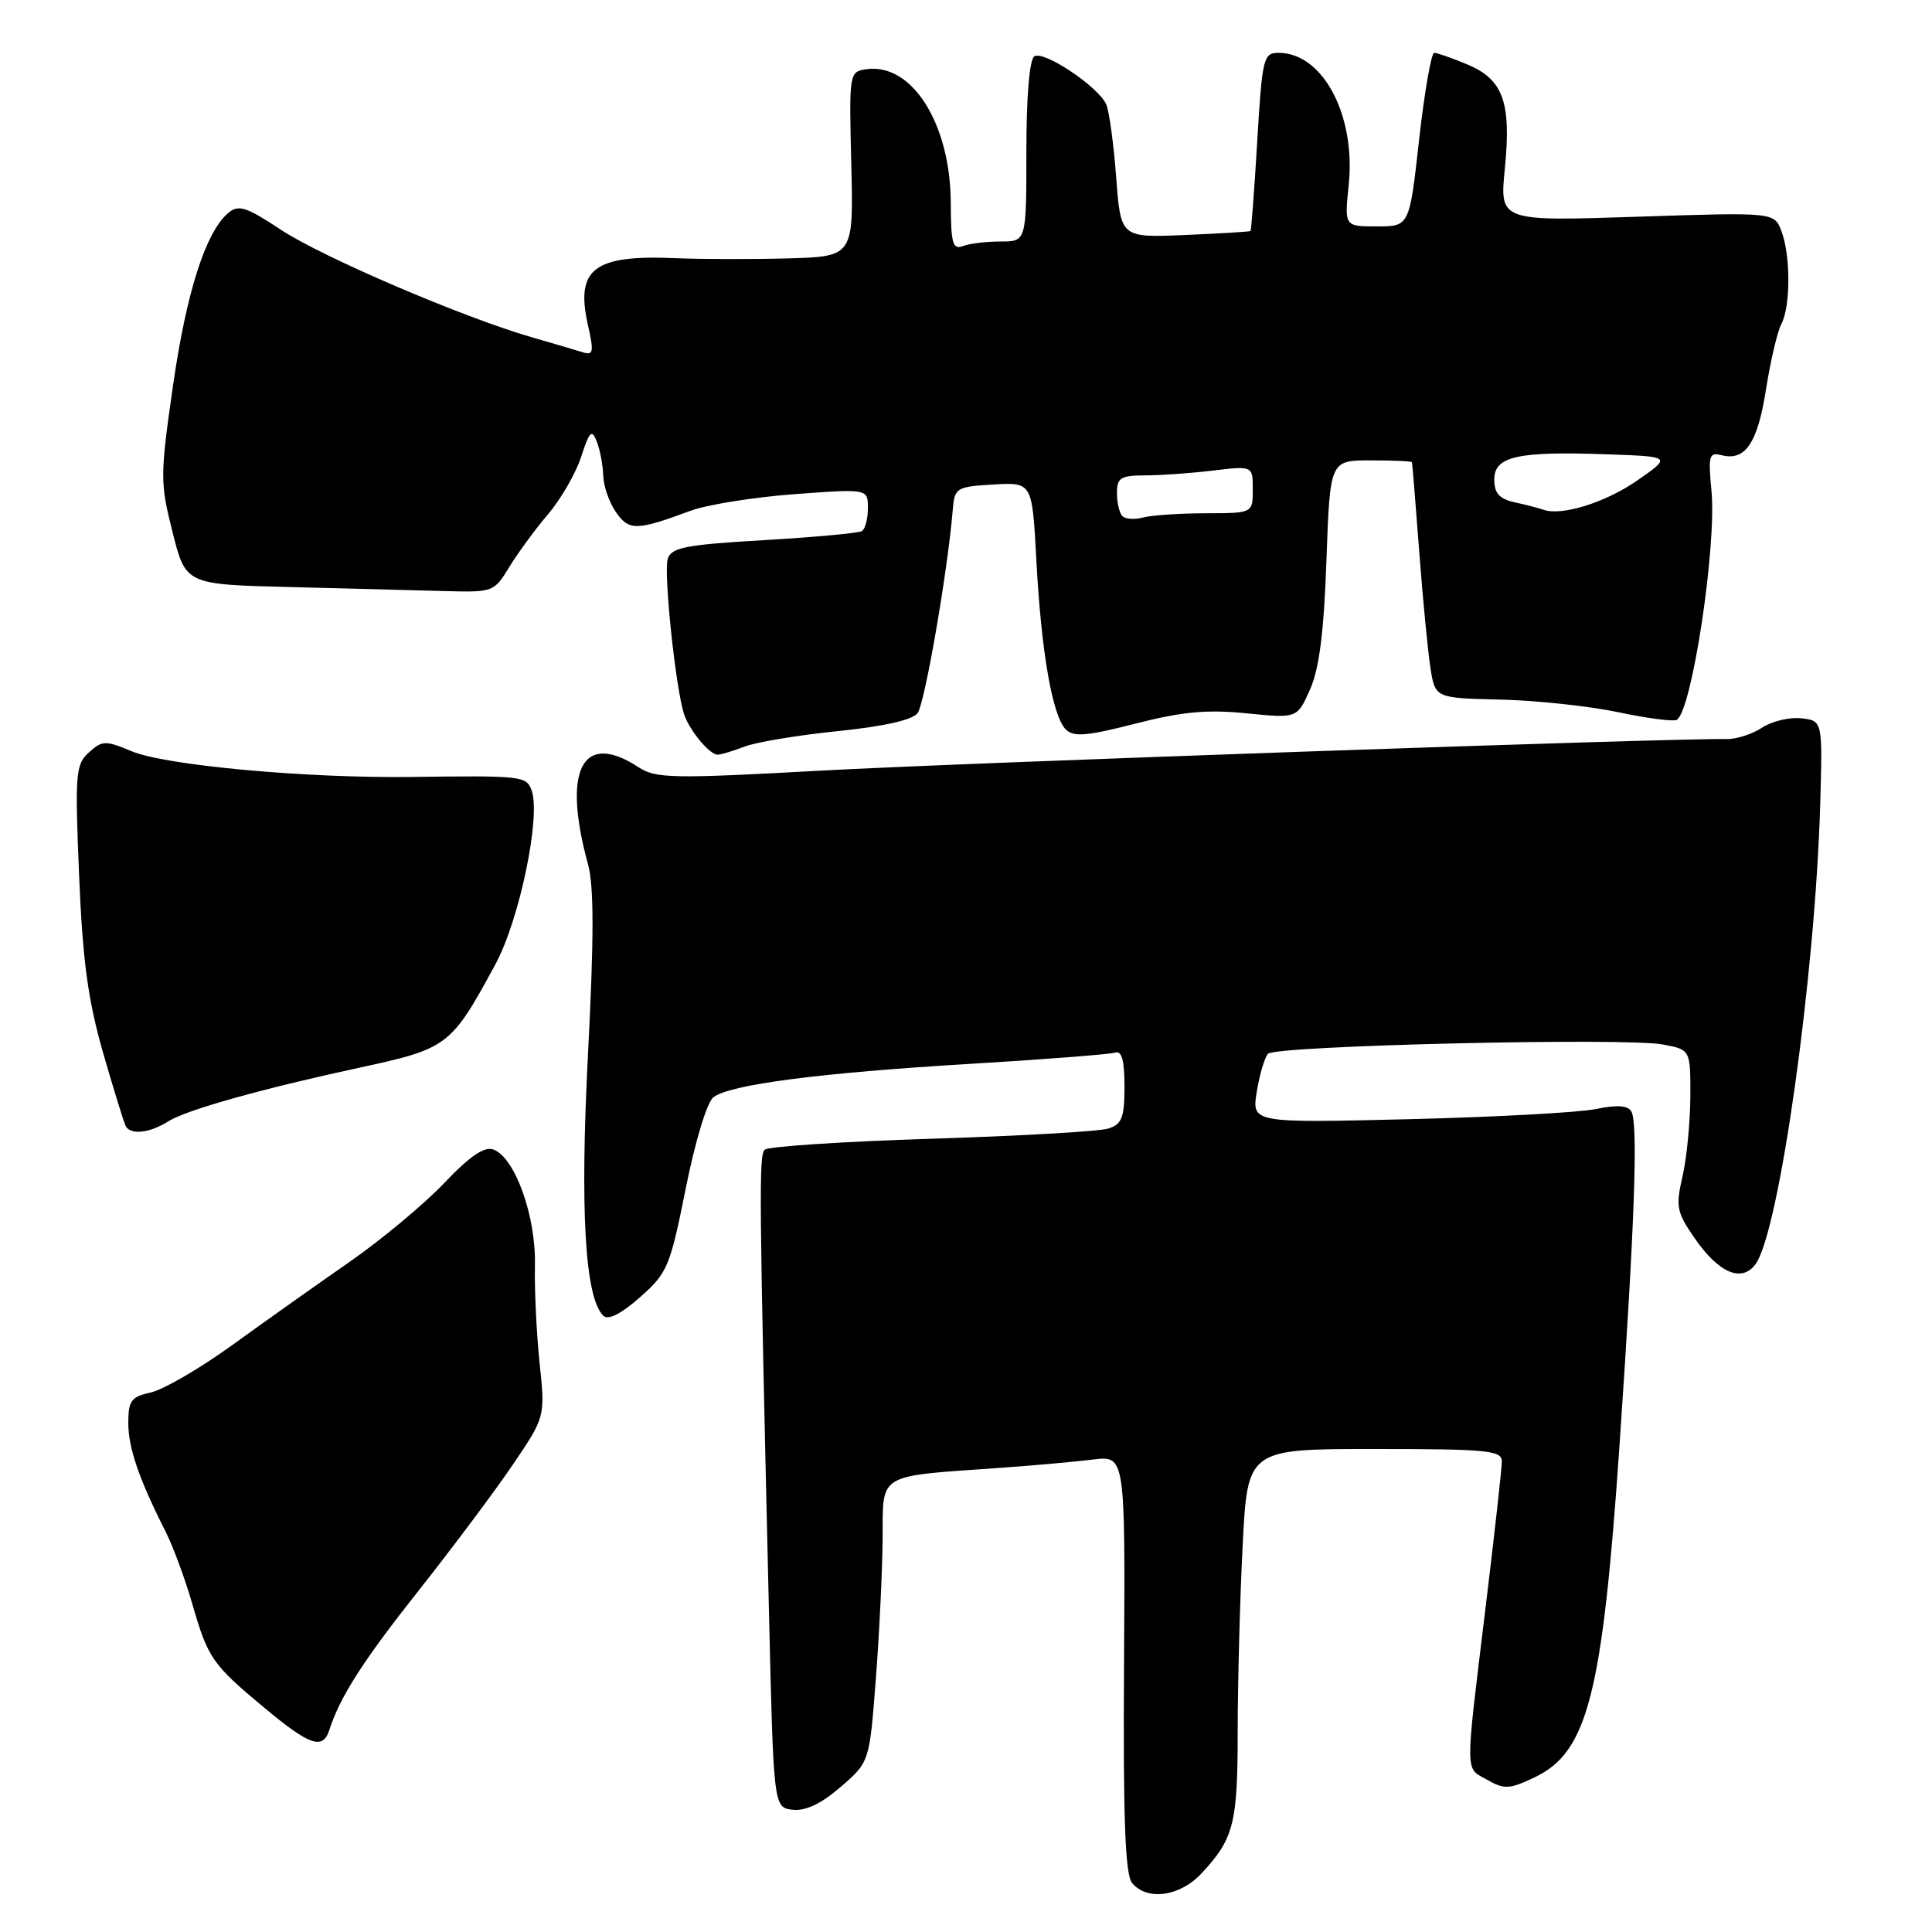 <?xml version="1.0" encoding="UTF-8" standalone="no"?>
<!DOCTYPE svg PUBLIC "-//W3C//DTD SVG 1.1//EN" "http://www.w3.org/Graphics/SVG/1.1/DTD/svg11.dtd" >
<svg xmlns="http://www.w3.org/2000/svg" xmlns:xlink="http://www.w3.org/1999/xlink" version="1.1" viewBox="0 0 256 256">
 <g >
 <path fill="currentColor"
d=" M 159.19 248.25 C 163.50 243.63 164.00 241.67 164.00 229.32 C 164.01 222.82 164.30 211.76 164.66 204.75 C 165.31 192.00 165.31 192.00 182.15 192.00 C 197.09 192.00 199.00 192.19 199.00 193.64 C 199.00 194.54 198.04 203.20 196.86 212.89 C 194.10 235.65 194.09 234.15 197.05 235.83 C 199.32 237.13 200.01 237.09 203.34 235.51 C 210.38 232.17 212.33 224.53 214.60 191.42 C 216.61 162.14 217.08 148.75 216.15 147.25 C 215.67 146.47 214.20 146.38 211.48 146.95 C 209.29 147.41 198.13 148.02 186.68 148.30 C 165.86 148.80 165.86 148.80 166.53 144.65 C 166.90 142.37 167.57 140.11 168.02 139.63 C 169.04 138.55 215.32 137.46 220.33 138.40 C 224.00 139.09 224.00 139.09 223.98 145.30 C 223.96 148.71 223.50 153.48 222.94 155.89 C 222.02 159.89 222.16 160.63 224.58 164.11 C 227.76 168.70 230.80 169.99 232.62 167.50 C 235.76 163.21 240.54 129.19 241.19 106.50 C 241.50 95.50 241.50 95.50 238.69 95.18 C 237.14 95.00 234.80 95.56 233.48 96.42 C 232.17 97.28 230.06 97.96 228.80 97.93 C 222.45 97.77 127.66 101.07 108.81 102.11 C 89.07 103.20 86.89 103.16 84.59 101.65 C 77.17 96.79 74.47 101.97 77.91 114.50 C 78.71 117.40 78.71 124.27 77.92 139.50 C 76.84 160.37 77.50 171.90 79.93 174.33 C 80.57 174.97 82.25 174.14 84.78 171.91 C 88.44 168.69 88.78 167.89 90.86 157.50 C 92.11 151.23 93.69 146.02 94.53 145.39 C 96.77 143.70 108.52 142.17 128.50 140.97 C 138.40 140.38 147.06 139.70 147.75 139.48 C 148.64 139.18 149.00 140.49 149.00 143.96 C 149.00 148.09 148.66 148.97 146.86 149.54 C 145.68 149.92 135.13 150.52 123.41 150.89 C 111.70 151.26 101.75 151.91 101.32 152.35 C 100.55 153.12 100.59 158.11 101.89 213.50 C 102.50 239.50 102.50 239.50 105.03 239.80 C 106.74 239.99 108.80 239.02 111.38 236.79 C 115.21 233.48 115.21 233.48 116.05 222.49 C 116.52 216.45 116.92 208.05 116.95 203.84 C 117.01 195.09 116.06 195.66 132.50 194.50 C 136.90 194.19 142.43 193.69 144.80 193.40 C 149.10 192.86 149.10 192.86 148.94 220.44 C 148.81 241.07 149.09 248.40 150.01 249.51 C 152.00 251.90 156.34 251.31 159.19 248.25 Z  M 43.63 229.25 C 45.06 224.81 48.10 220.07 55.55 210.66 C 59.97 205.07 65.54 197.63 67.92 194.12 C 72.25 187.74 72.25 187.74 71.50 180.62 C 71.09 176.70 70.81 170.87 70.88 167.66 C 71.03 161.18 68.26 153.42 65.41 152.33 C 64.20 151.86 62.31 153.14 58.83 156.79 C 56.15 159.60 50.48 164.32 46.23 167.27 C 41.98 170.22 35.02 175.16 30.76 178.24 C 26.50 181.32 21.66 184.13 20.01 184.50 C 17.39 185.07 17.00 185.59 17.00 188.55 C 17.00 191.86 18.42 196.00 21.97 203.00 C 22.94 204.93 24.51 209.18 25.46 212.46 C 27.56 219.73 28.09 220.51 35.00 226.27 C 41.03 231.30 42.77 231.90 43.63 229.25 Z  M 22.29 148.59 C 24.67 147.08 34.64 144.28 47.50 141.50 C 59.37 138.94 59.74 138.66 65.63 127.80 C 68.85 121.87 71.72 108.03 70.42 104.66 C 69.72 102.83 69.08 102.76 54.50 102.95 C 40.54 103.13 21.95 101.42 17.46 99.55 C 13.97 98.09 13.55 98.10 11.78 99.70 C 10.02 101.29 9.92 102.50 10.48 115.96 C 10.95 127.30 11.65 132.48 13.66 139.50 C 15.09 144.45 16.44 148.84 16.68 149.25 C 17.36 150.42 19.86 150.13 22.29 148.59 Z  M 98.68 98.92 C 100.23 98.33 105.78 97.41 111.00 96.88 C 117.07 96.26 120.89 95.41 121.58 94.50 C 122.54 93.24 125.59 75.59 126.25 67.50 C 126.49 64.63 126.73 64.49 131.63 64.20 C 136.77 63.90 136.77 63.90 137.32 74.20 C 137.97 86.40 139.45 94.87 141.22 96.65 C 142.26 97.69 143.99 97.54 150.47 95.88 C 156.63 94.30 159.96 93.99 165.17 94.52 C 171.89 95.19 171.89 95.19 173.59 91.35 C 174.81 88.60 175.43 83.71 175.76 74.25 C 176.23 61.00 176.23 61.00 181.62 61.00 C 184.58 61.00 187.04 61.11 187.09 61.25 C 187.14 61.39 187.57 66.67 188.05 73.00 C 188.52 79.33 189.20 86.30 189.54 88.50 C 190.17 92.50 190.17 92.50 198.83 92.70 C 203.60 92.81 210.64 93.57 214.47 94.38 C 218.30 95.19 221.78 95.64 222.19 95.38 C 224.19 94.14 227.48 72.39 226.78 65.05 C 226.33 60.38 226.47 59.89 228.09 60.31 C 231.25 61.14 232.89 58.73 234.00 51.61 C 234.60 47.81 235.52 43.91 236.04 42.92 C 237.27 40.62 237.28 33.85 236.05 30.63 C 235.10 28.12 235.10 28.12 216.90 28.72 C 198.71 29.32 198.71 29.32 199.40 22.34 C 200.27 13.53 199.18 10.52 194.41 8.53 C 192.40 7.69 190.43 7.00 190.04 7.00 C 189.65 7.00 188.75 12.18 188.04 18.50 C 186.76 30.00 186.76 30.00 182.45 30.00 C 178.14 30.00 178.14 30.00 178.71 24.51 C 179.67 15.26 175.28 7.00 169.42 7.00 C 167.41 7.00 167.25 7.65 166.59 18.72 C 166.21 25.17 165.80 30.52 165.70 30.61 C 165.59 30.70 161.68 30.94 157.00 31.14 C 148.50 31.50 148.50 31.50 147.90 23.50 C 147.57 19.10 146.98 14.75 146.58 13.83 C 145.56 11.50 138.34 6.67 137.06 7.46 C 136.41 7.87 136.00 12.74 136.00 20.06 C 136.00 32.00 136.00 32.00 132.58 32.00 C 130.70 32.00 128.45 32.27 127.58 32.61 C 126.24 33.12 126.00 32.24 125.98 26.86 C 125.94 16.39 120.84 8.32 114.81 9.17 C 112.52 9.50 112.50 9.62 112.80 21.75 C 113.10 34.00 113.10 34.00 104.30 34.24 C 99.46 34.37 92.80 34.35 89.50 34.21 C 78.69 33.74 76.23 35.61 77.90 43.05 C 78.72 46.69 78.63 47.13 77.16 46.66 C 76.25 46.37 73.25 45.49 70.50 44.70 C 61.43 42.09 42.65 34.05 37.20 30.43 C 32.69 27.44 31.61 27.08 30.29 28.18 C 27.28 30.68 24.72 38.62 22.93 51.06 C 21.21 63.05 21.20 63.93 22.87 70.53 C 24.61 77.45 24.61 77.45 38.56 77.79 C 46.23 77.98 55.41 78.22 58.97 78.32 C 65.32 78.50 65.48 78.43 67.47 75.15 C 68.59 73.31 70.90 70.16 72.61 68.15 C 74.32 66.14 76.30 62.71 77.01 60.52 C 78.12 57.11 78.42 56.82 79.08 58.52 C 79.51 59.61 79.89 61.64 79.93 63.03 C 79.97 64.42 80.73 66.60 81.62 67.87 C 83.36 70.35 84.33 70.34 91.50 67.68 C 93.70 66.87 99.89 65.88 105.25 65.48 C 115.00 64.76 115.00 64.76 115.00 67.32 C 115.00 68.73 114.65 70.10 114.21 70.37 C 113.78 70.64 107.94 71.18 101.24 71.57 C 90.83 72.18 88.96 72.54 88.48 74.05 C 87.90 75.88 89.57 91.62 90.68 94.74 C 91.45 96.91 94.04 100.00 95.09 100.00 C 95.52 100.00 97.14 99.51 98.68 98.92 Z  M 148.72 68.39 C 148.33 67.99 148.00 66.62 148.00 65.33 C 148.00 63.31 148.49 63.00 151.75 62.99 C 153.81 62.99 157.86 62.70 160.75 62.35 C 166.00 61.72 166.00 61.72 166.00 64.86 C 166.00 68.00 166.00 68.00 159.75 68.01 C 156.31 68.02 152.59 68.27 151.47 68.57 C 150.36 68.87 149.12 68.79 148.72 68.39 Z  M 204.50 67.54 C 203.95 67.34 202.26 66.90 200.75 66.57 C 198.67 66.11 198.00 65.37 198.00 63.53 C 198.00 60.46 201.10 59.77 213.00 60.20 C 221.50 60.50 221.50 60.50 216.94 63.67 C 212.72 66.60 206.89 68.41 204.50 67.54 Z "/>
</g>
</svg>
